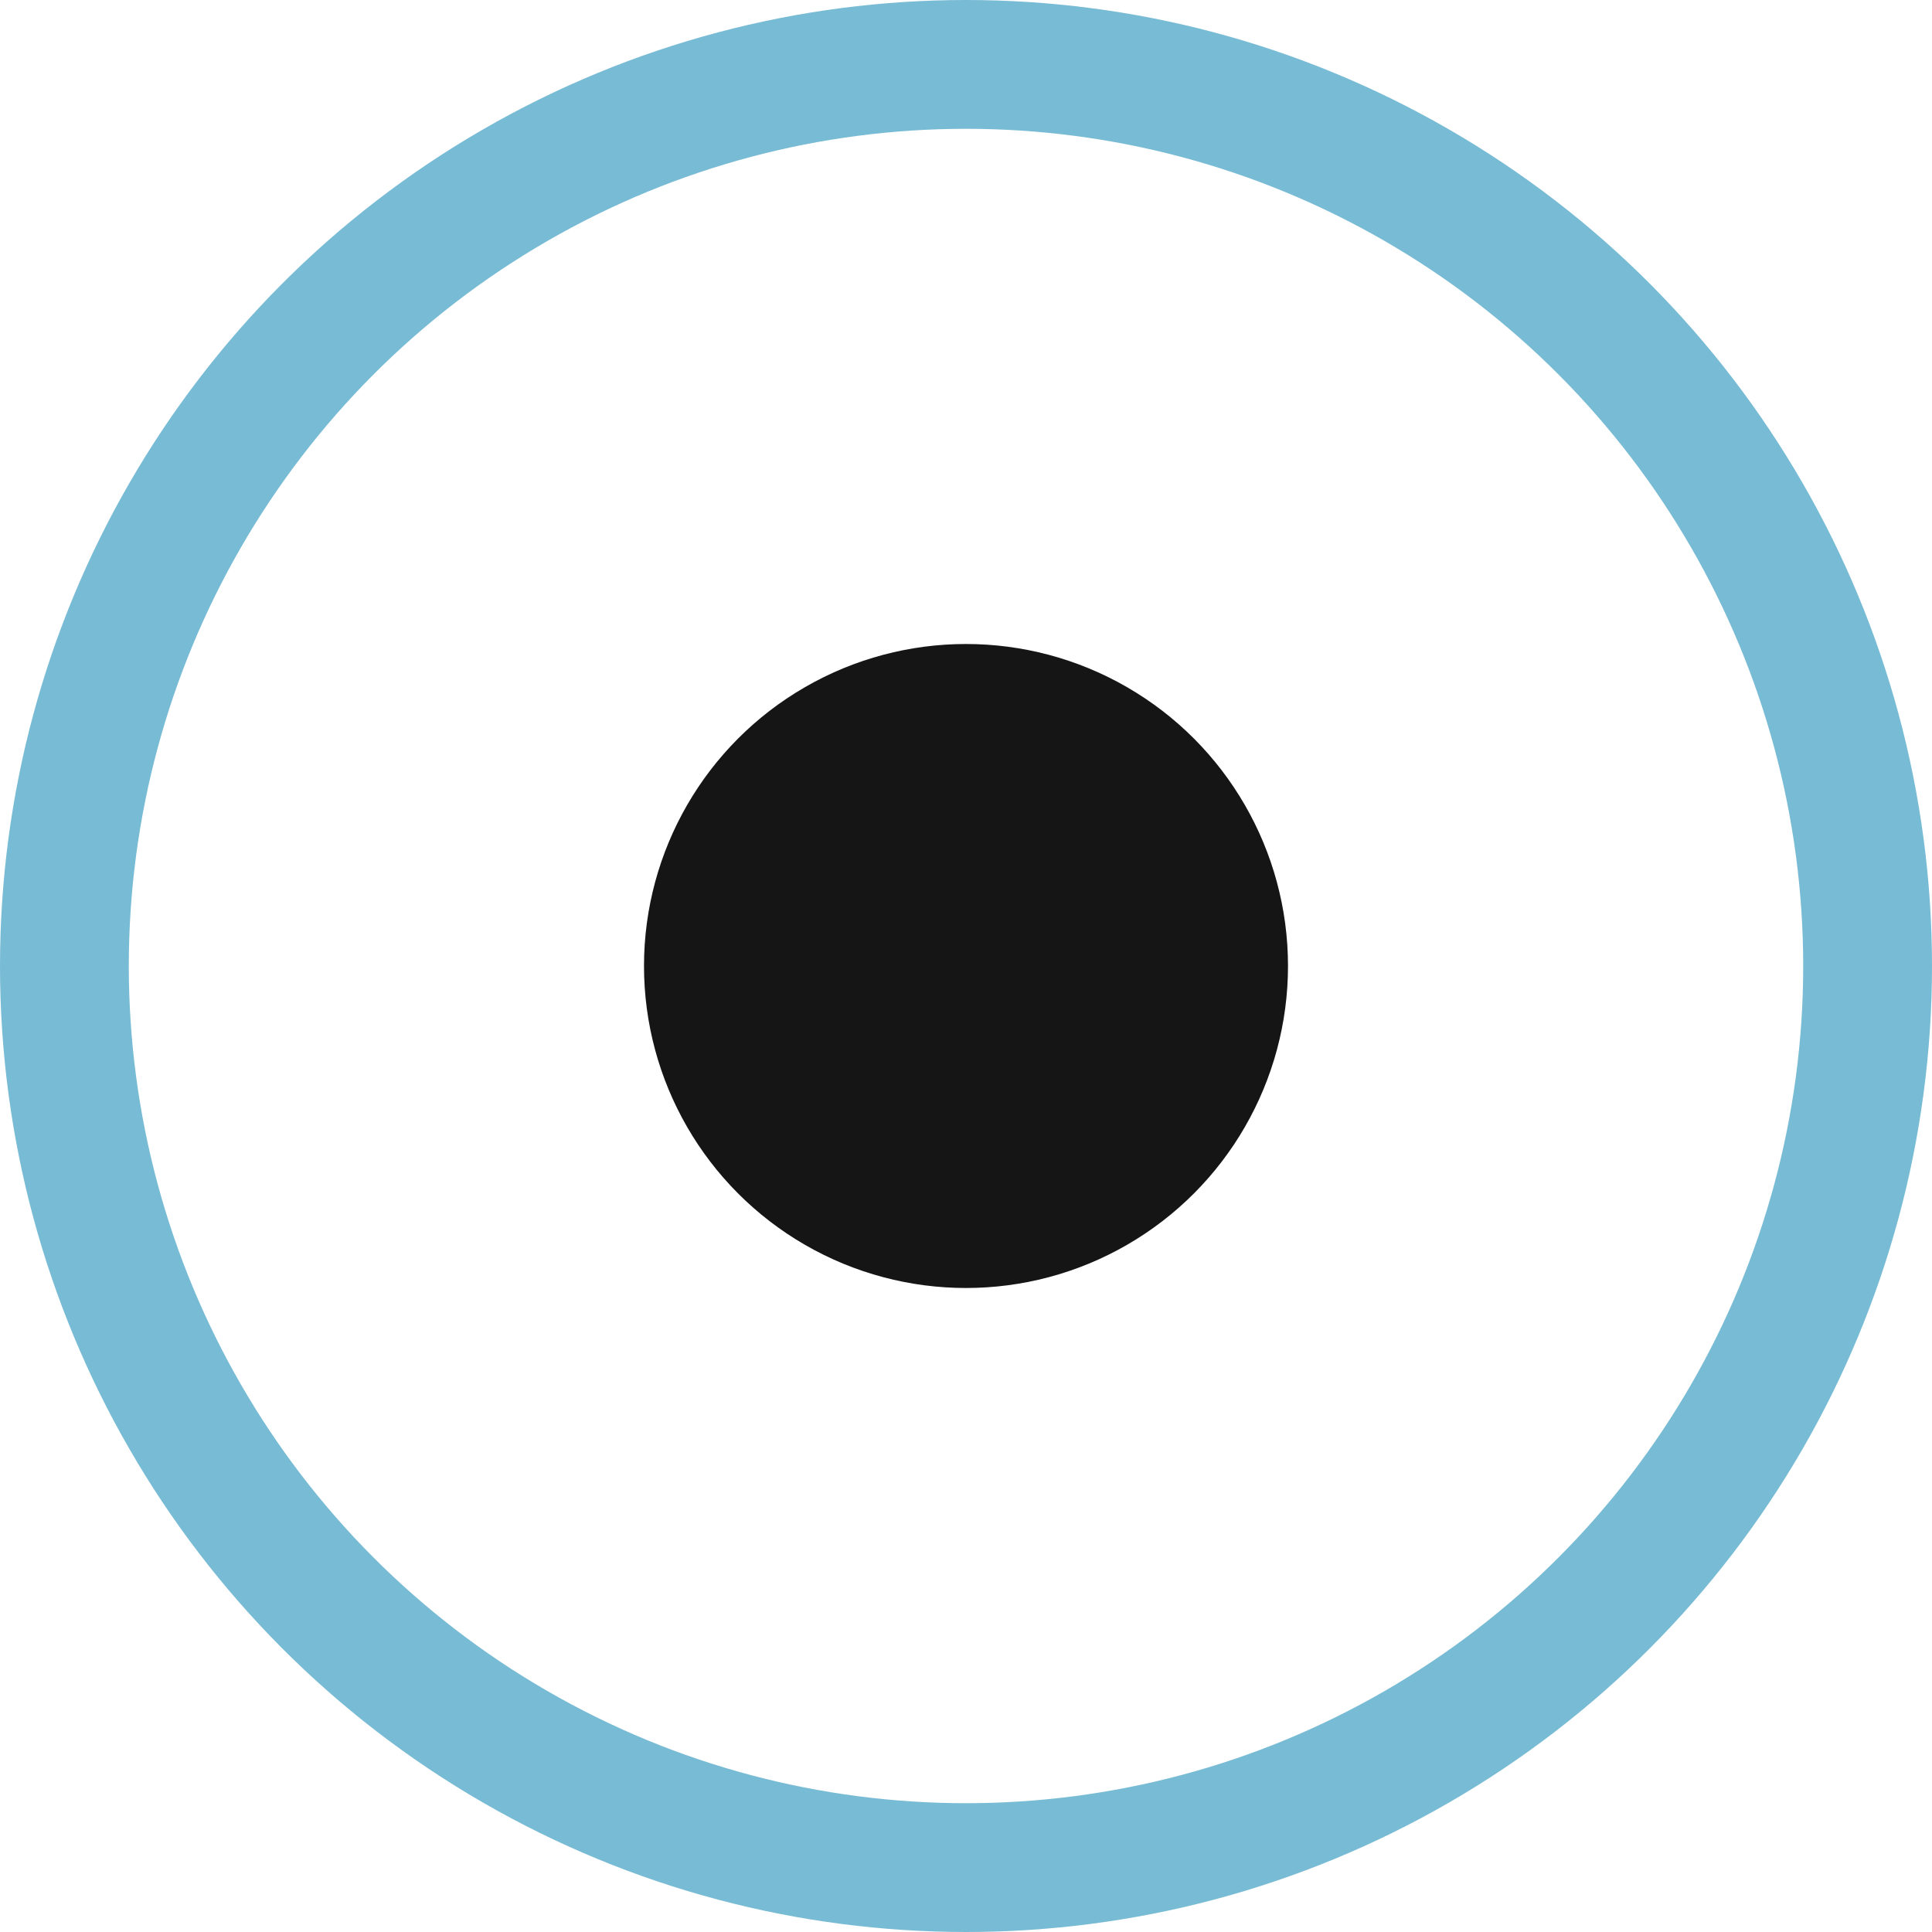 <svg width="30" height="30" viewBox="0 0 30 30" fill="none" xmlns="http://www.w3.org/2000/svg">
<circle cx="15" cy="15" r="5" fill="#151515"/>
<circle cx="15" cy="15" r="14" stroke="#78BBD5" stroke-width="2"/>
</svg>

